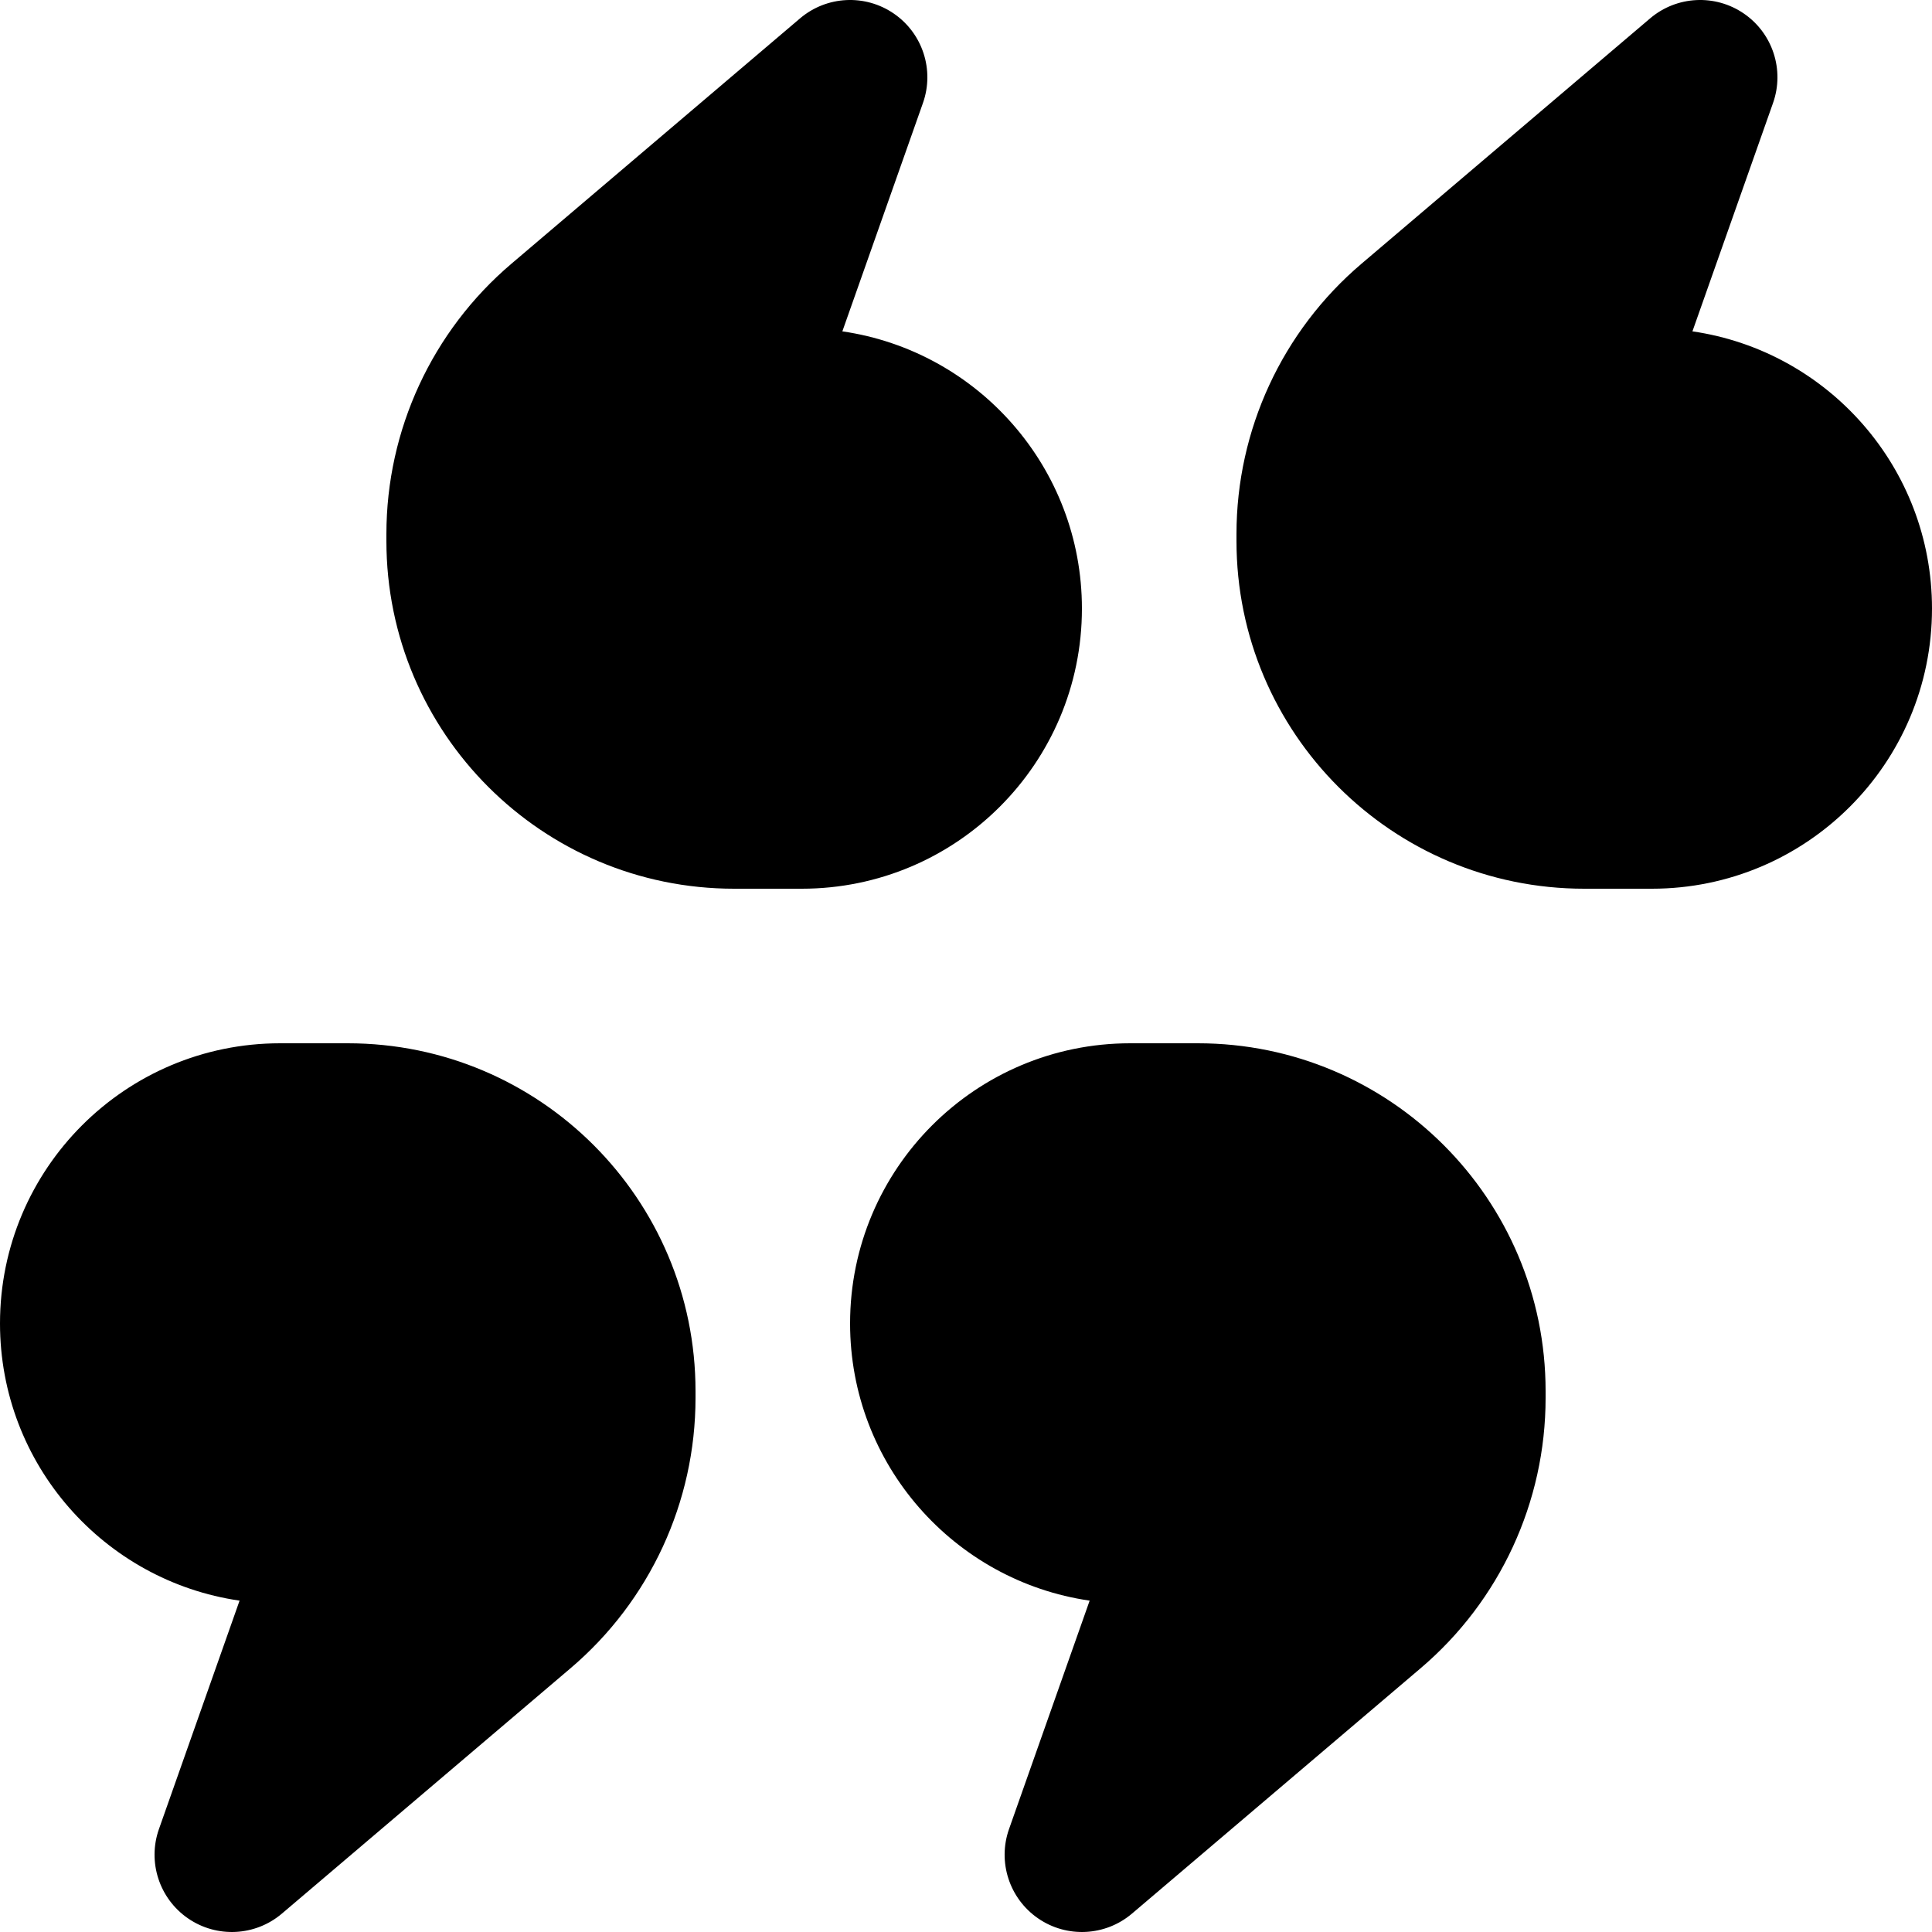 <svg width="100" height="100" viewBox="0 0 100 100" fill="none" xmlns="http://www.w3.org/2000/svg">
    <g clip-path="url(#clip0_1998_12)">
        <path fill-rule="evenodd" clip-rule="evenodd"
            d="M90.268 0.705C91.757 1.73 92.374 3.626 91.772 5.331L87.6 17.151C94.613 18.169 100 24.205 100 31.5C100 39.508 93.508 46 85.5 46H82C72.059 46 64 37.941 64 28V27.64C64 22.254 66.365 17.14 70.469 13.652L85.409 0.952C86.787 -0.219 88.778 -0.32 90.268 0.705ZM9.732 99.295C8.243 98.27 7.626 96.374 8.228 94.669L12.4 82.849C5.387 81.832 0 75.795 0 68.5C0 60.492 6.492 54 14.5 54H18C27.941 54 36 62.059 36 72V72.36C36 77.746 33.635 82.86 29.531 86.348L14.591 99.048C13.213 100.219 11.222 100.32 9.732 99.295ZM47.772 5.331C48.374 3.626 47.757 1.73 46.268 0.705C44.779 -0.32 42.787 -0.219 41.409 0.952L26.469 13.652C22.365 17.14 20 22.254 20 27.64V28C20 37.941 28.059 46 38 46H41.5C49.508 46 56 39.508 56 31.5C56 24.205 50.613 18.169 43.6 17.151L47.772 5.331ZM53.732 99.295C52.243 98.27 51.626 96.374 52.228 94.669L56.4 82.849C49.387 81.832 44 75.795 44 68.5C44 60.492 50.492 54 58.5 54H62C71.941 54 80 62.059 80 72V72.36C80 77.746 77.635 82.86 73.531 86.348L58.591 99.048C57.213 100.219 55.221 100.32 53.732 99.295Z"
            fill="currentcolor" />
    </g>
</svg>